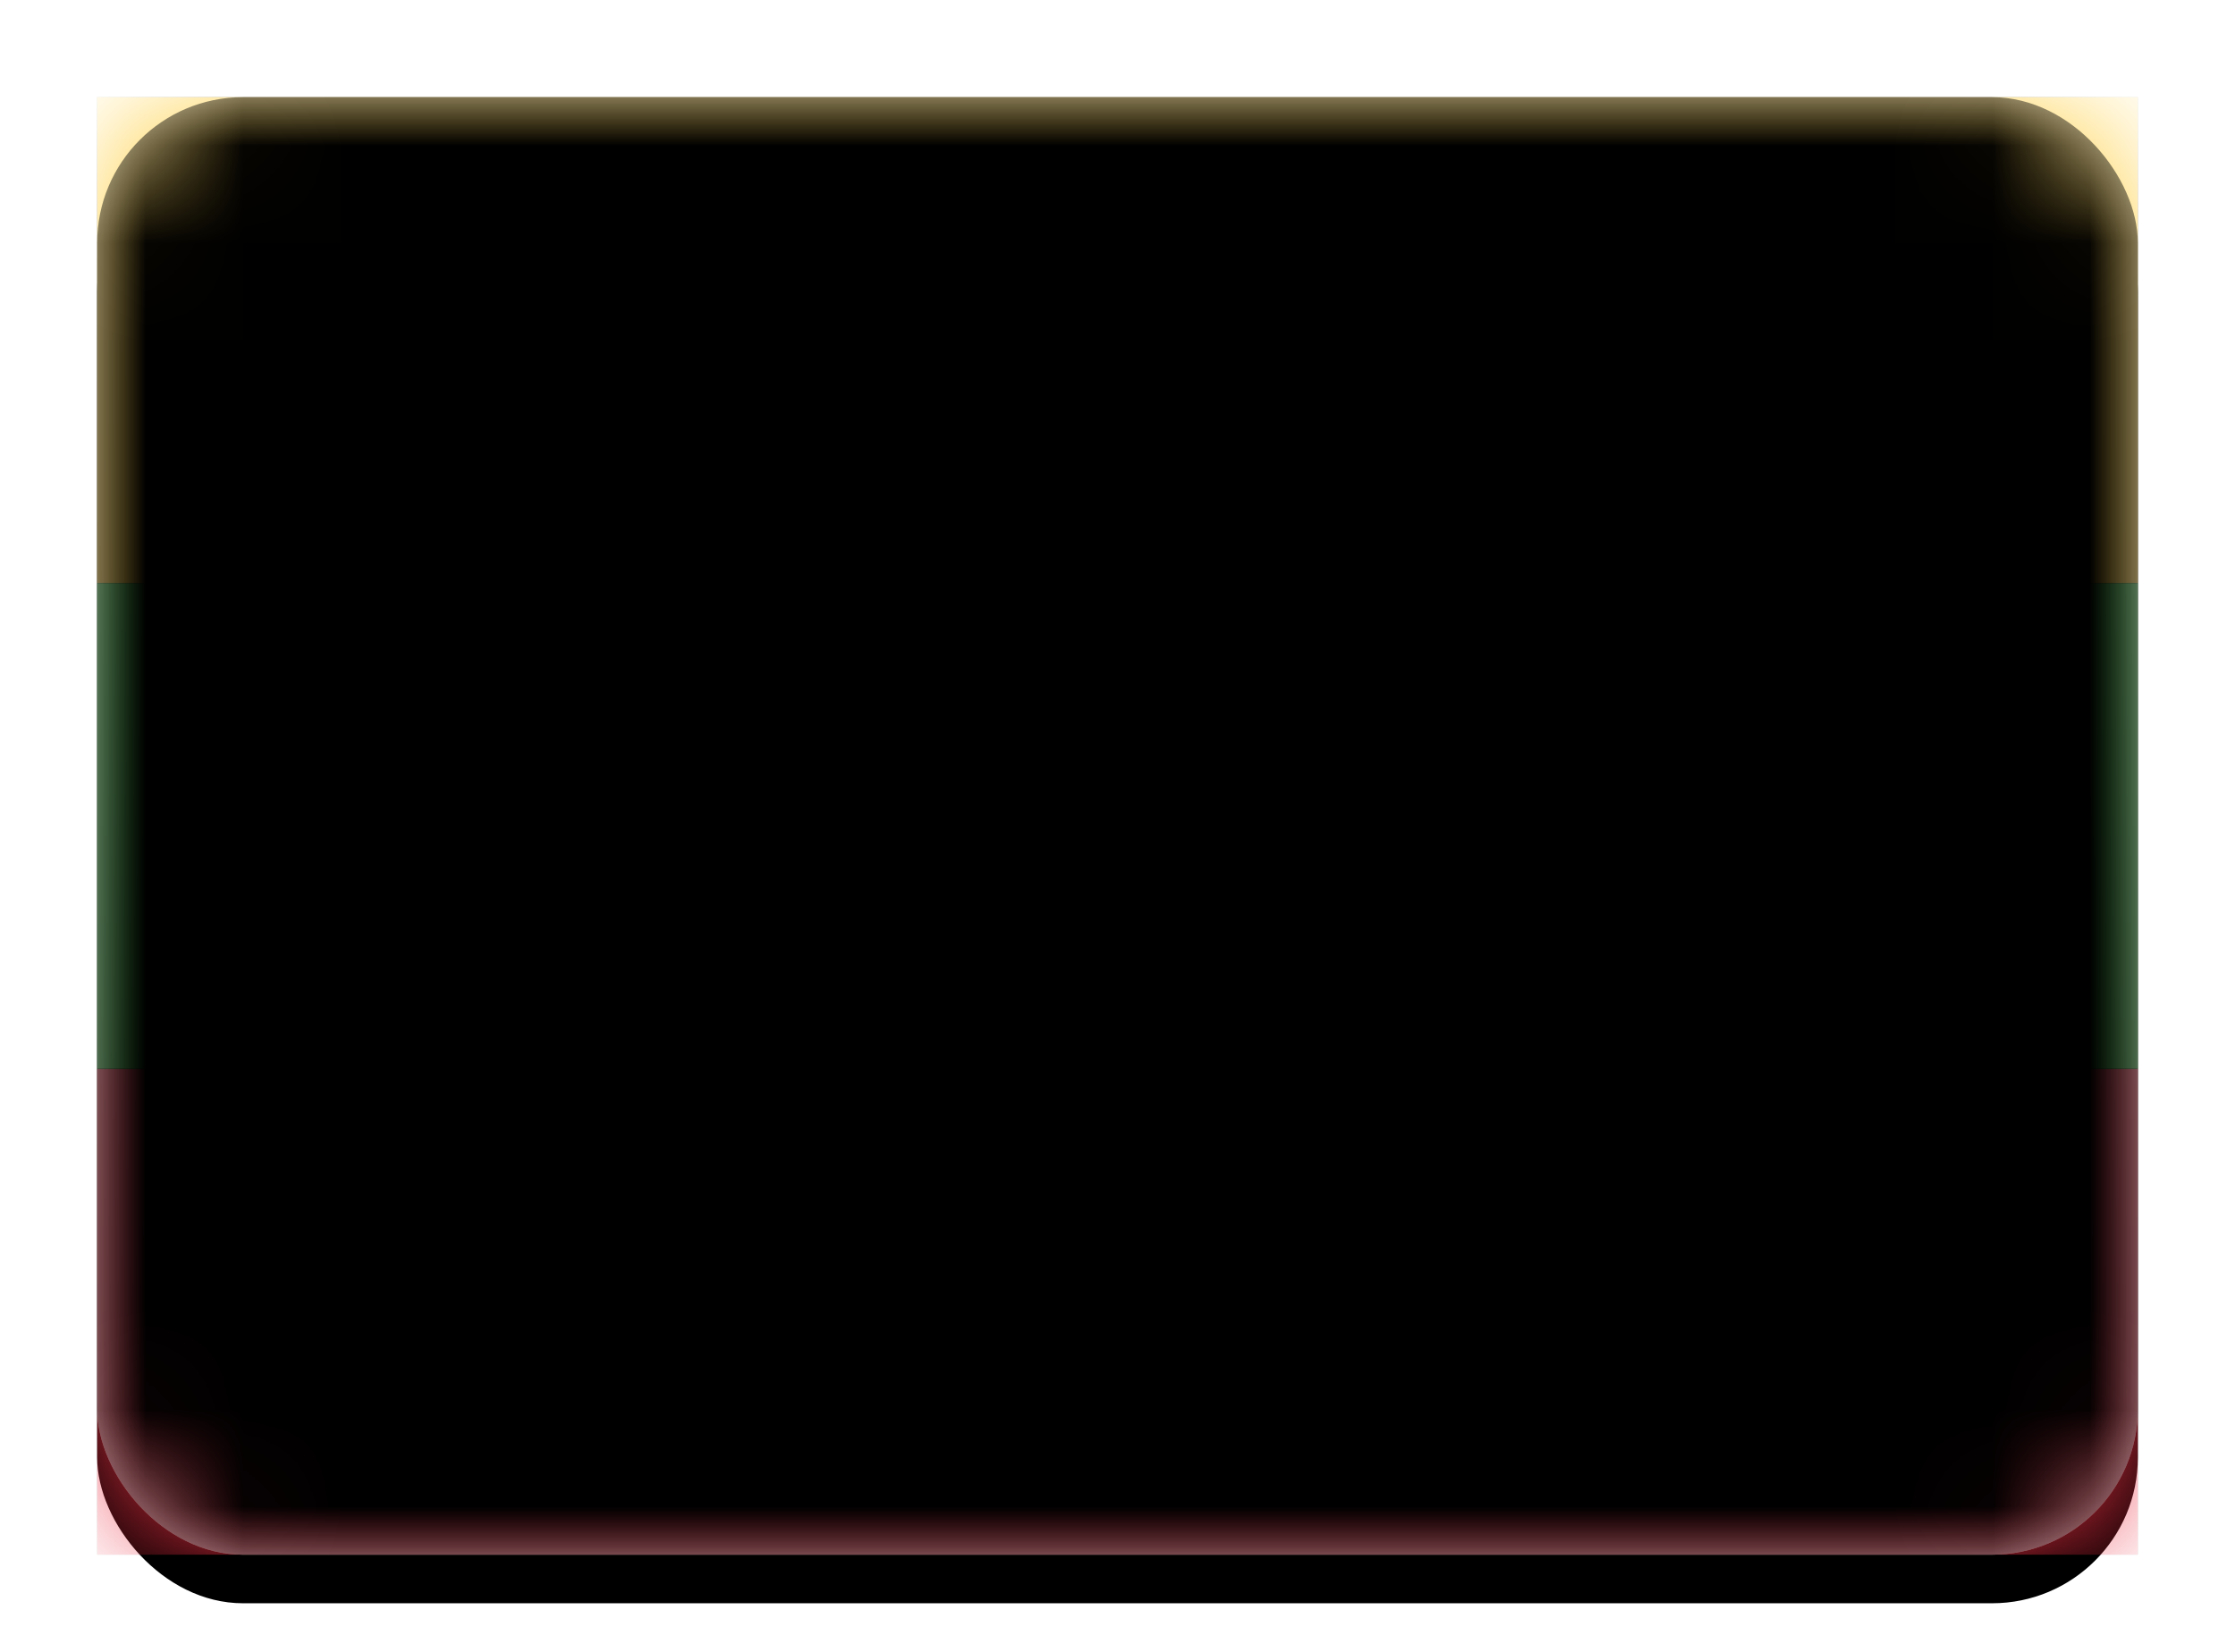 <svg xmlns="http://www.w3.org/2000/svg" xmlns:xlink="http://www.w3.org/1999/xlink" width="23" height="17" viewBox="0 0 23 17">
  <defs>
    <linearGradient id="mm-c" x1="50%" x2="50%" y1="0%" y2="100%">
      <stop offset="0%" stop-color="#FFF"/>
      <stop offset="100%" stop-color="#F0F0F0"/>
    </linearGradient>
    <rect id="mm-a" width="21" height="15" x="0" y="0" rx="1.5"/>
    <filter id="mm-b" width="116.7%" height="123.3%" x="-8.3%" y="-8.3%" filterUnits="objectBoundingBox">
      <feOffset dy=".5" in="SourceAlpha" result="shadowOffsetOuter1"/>
      <feGaussianBlur in="shadowOffsetOuter1" result="shadowBlurOuter1" stdDeviation=".5"/>
      <feColorMatrix in="shadowBlurOuter1" values="0 0 0 0 0   0 0 0 0 0   0 0 0 0 0  0 0 0 0.16 0"/>
    </filter>
    <linearGradient id="mm-g" x1="50%" x2="50%" y1="0%" y2="100%">
      <stop offset="0%" stop-color="#F13D4F"/>
      <stop offset="100%" stop-color="#E92C3F"/>
    </linearGradient>
    <rect id="mm-f" width="21" height="5" x="0" y="10"/>
    <filter id="mm-e" width="107.1%" height="130%" x="-3.6%" y="-15%" filterUnits="objectBoundingBox">
      <feMorphology in="SourceAlpha" operator="dilate" radius=".25" result="shadowSpreadOuter1"/>
      <feOffset in="shadowSpreadOuter1" result="shadowOffsetOuter1"/>
      <feColorMatrix in="shadowOffsetOuter1" values="0 0 0 0 0   0 0 0 0 0   0 0 0 0 0  0 0 0 0.06 0"/>
    </filter>
    <linearGradient id="mm-j" x1="50%" x2="50%" y1="0%" y2="100%">
      <stop offset="0%" stop-color="#4AC94B"/>
      <stop offset="100%" stop-color="#3BB13C"/>
    </linearGradient>
    <rect id="mm-i" width="21" height="5" x="0" y="5"/>
    <filter id="mm-h" width="107.1%" height="130%" x="-3.6%" y="-15%" filterUnits="objectBoundingBox">
      <feMorphology in="SourceAlpha" operator="dilate" radius=".25" result="shadowSpreadOuter1"/>
      <feOffset in="shadowSpreadOuter1" result="shadowOffsetOuter1"/>
      <feColorMatrix in="shadowOffsetOuter1" values="0 0 0 0 0   0 0 0 0 0   0 0 0 0 0  0 0 0 0.06 0"/>
    </filter>
    <linearGradient id="mm-m" x1="50%" x2="50%" y1="0%" y2="100%">
      <stop offset="0%" stop-color="#FFD043"/>
      <stop offset="100%" stop-color="#FECA2F"/>
    </linearGradient>
    <rect id="mm-l" width="21" height="5" x="0" y="0"/>
    <filter id="mm-k" width="107.1%" height="130%" x="-3.6%" y="-15%" filterUnits="objectBoundingBox">
      <feMorphology in="SourceAlpha" operator="dilate" radius=".25" result="shadowSpreadOuter1"/>
      <feOffset in="shadowSpreadOuter1" result="shadowOffsetOuter1"/>
      <feColorMatrix in="shadowOffsetOuter1" values="0 0 0 0 0   0 0 0 0 0   0 0 0 0 0  0 0 0 0.06 0"/>
    </filter>
    <linearGradient id="mm-p" x1="50%" x2="50%" y1="0%" y2="100%">
      <stop offset="0%" stop-color="#FFF"/>
      <stop offset="100%" stop-color="#F0F0F0"/>
    </linearGradient>
    <polygon id="mm-o" points="10.5 9.255 7.855 11.141 8.831 8.042 6.22 6.109 9.468 6.08 10.5 3 11.532 6.08 14.78 6.109 12.169 8.042 13.145 11.141"/>
    <filter id="mm-n" width="100.7%" height="101.6%" x="-.3%" y="-2.8%" filterUnits="objectBoundingBox">
      <feOffset dy=".5" in="SourceAlpha" result="shadowOffsetOuter1"/>
      <feColorMatrix in="shadowOffsetOuter1" values="0 0 0 0 0   0 0 0 0 0   0 0 0 0 0  0 0 0 0.06 0"/>
    </filter>
    <rect id="mm-r" width="21" height="15" x="0" y="0" rx="1.5"/>
    <filter id="mm-q" width="102.4%" height="103.3%" x="-1.2%" y="-1.7%" filterUnits="objectBoundingBox">
      <feOffset dy="-.5" in="SourceAlpha" result="shadowOffsetInner1"/>
      <feComposite in="shadowOffsetInner1" in2="SourceAlpha" k2="-1" k3="1" operator="arithmetic" result="shadowInnerInner1"/>
      <feColorMatrix in="shadowInnerInner1" result="shadowMatrixInner1" values="0 0 0 0 0   0 0 0 0 0   0 0 0 0 0  0 0 0 0.04 0"/>
      <feOffset dy=".5" in="SourceAlpha" result="shadowOffsetInner2"/>
      <feComposite in="shadowOffsetInner2" in2="SourceAlpha" k2="-1" k3="1" operator="arithmetic" result="shadowInnerInner2"/>
      <feColorMatrix in="shadowInnerInner2" result="shadowMatrixInner2" values="0 0 0 0 1   0 0 0 0 1   0 0 0 0 1  0 0 0 0.12 0"/>
      <feMerge>
        <feMergeNode in="shadowMatrixInner1"/>
        <feMergeNode in="shadowMatrixInner2"/>
      </feMerge>
    </filter>
  </defs>
  <g fill="none" fill-rule="evenodd" transform="translate(1 1)">
    <mask id="mm-d" fill="#fff">
      <use xlink:href="#mm-a"/>
    </mask>
    <use fill="#000" filter="url(#mm-b)" xlink:href="#mm-a"/>
    <use fill="url(#mm-c)" xlink:href="#mm-a"/>
    <g mask="url(#mm-d)">
      <use fill="#000" filter="url(#mm-e)" xlink:href="#mm-f"/>
      <use fill="url(#mm-g)" xlink:href="#mm-f"/>
    </g>
    <g mask="url(#mm-d)">
      <use fill="#000" filter="url(#mm-h)" xlink:href="#mm-i"/>
      <use fill="url(#mm-j)" xlink:href="#mm-i"/>
    </g>
    <g mask="url(#mm-d)">
      <use fill="#000" filter="url(#mm-k)" xlink:href="#mm-l"/>
      <use fill="url(#mm-m)" xlink:href="#mm-l"/>
    </g>
    <g mask="url(#mm-d)">
      <use fill="#000" filter="url(#mm-n)" xlink:href="#mm-o"/>
      <use fill="url(#mm-p)" xlink:href="#mm-o"/>
    </g>
    <g fill="#000" mask="url(#mm-d)">
      <use filter="url(#mm-q)" xlink:href="#mm-r"/>
    </g>
  </g>
</svg>
